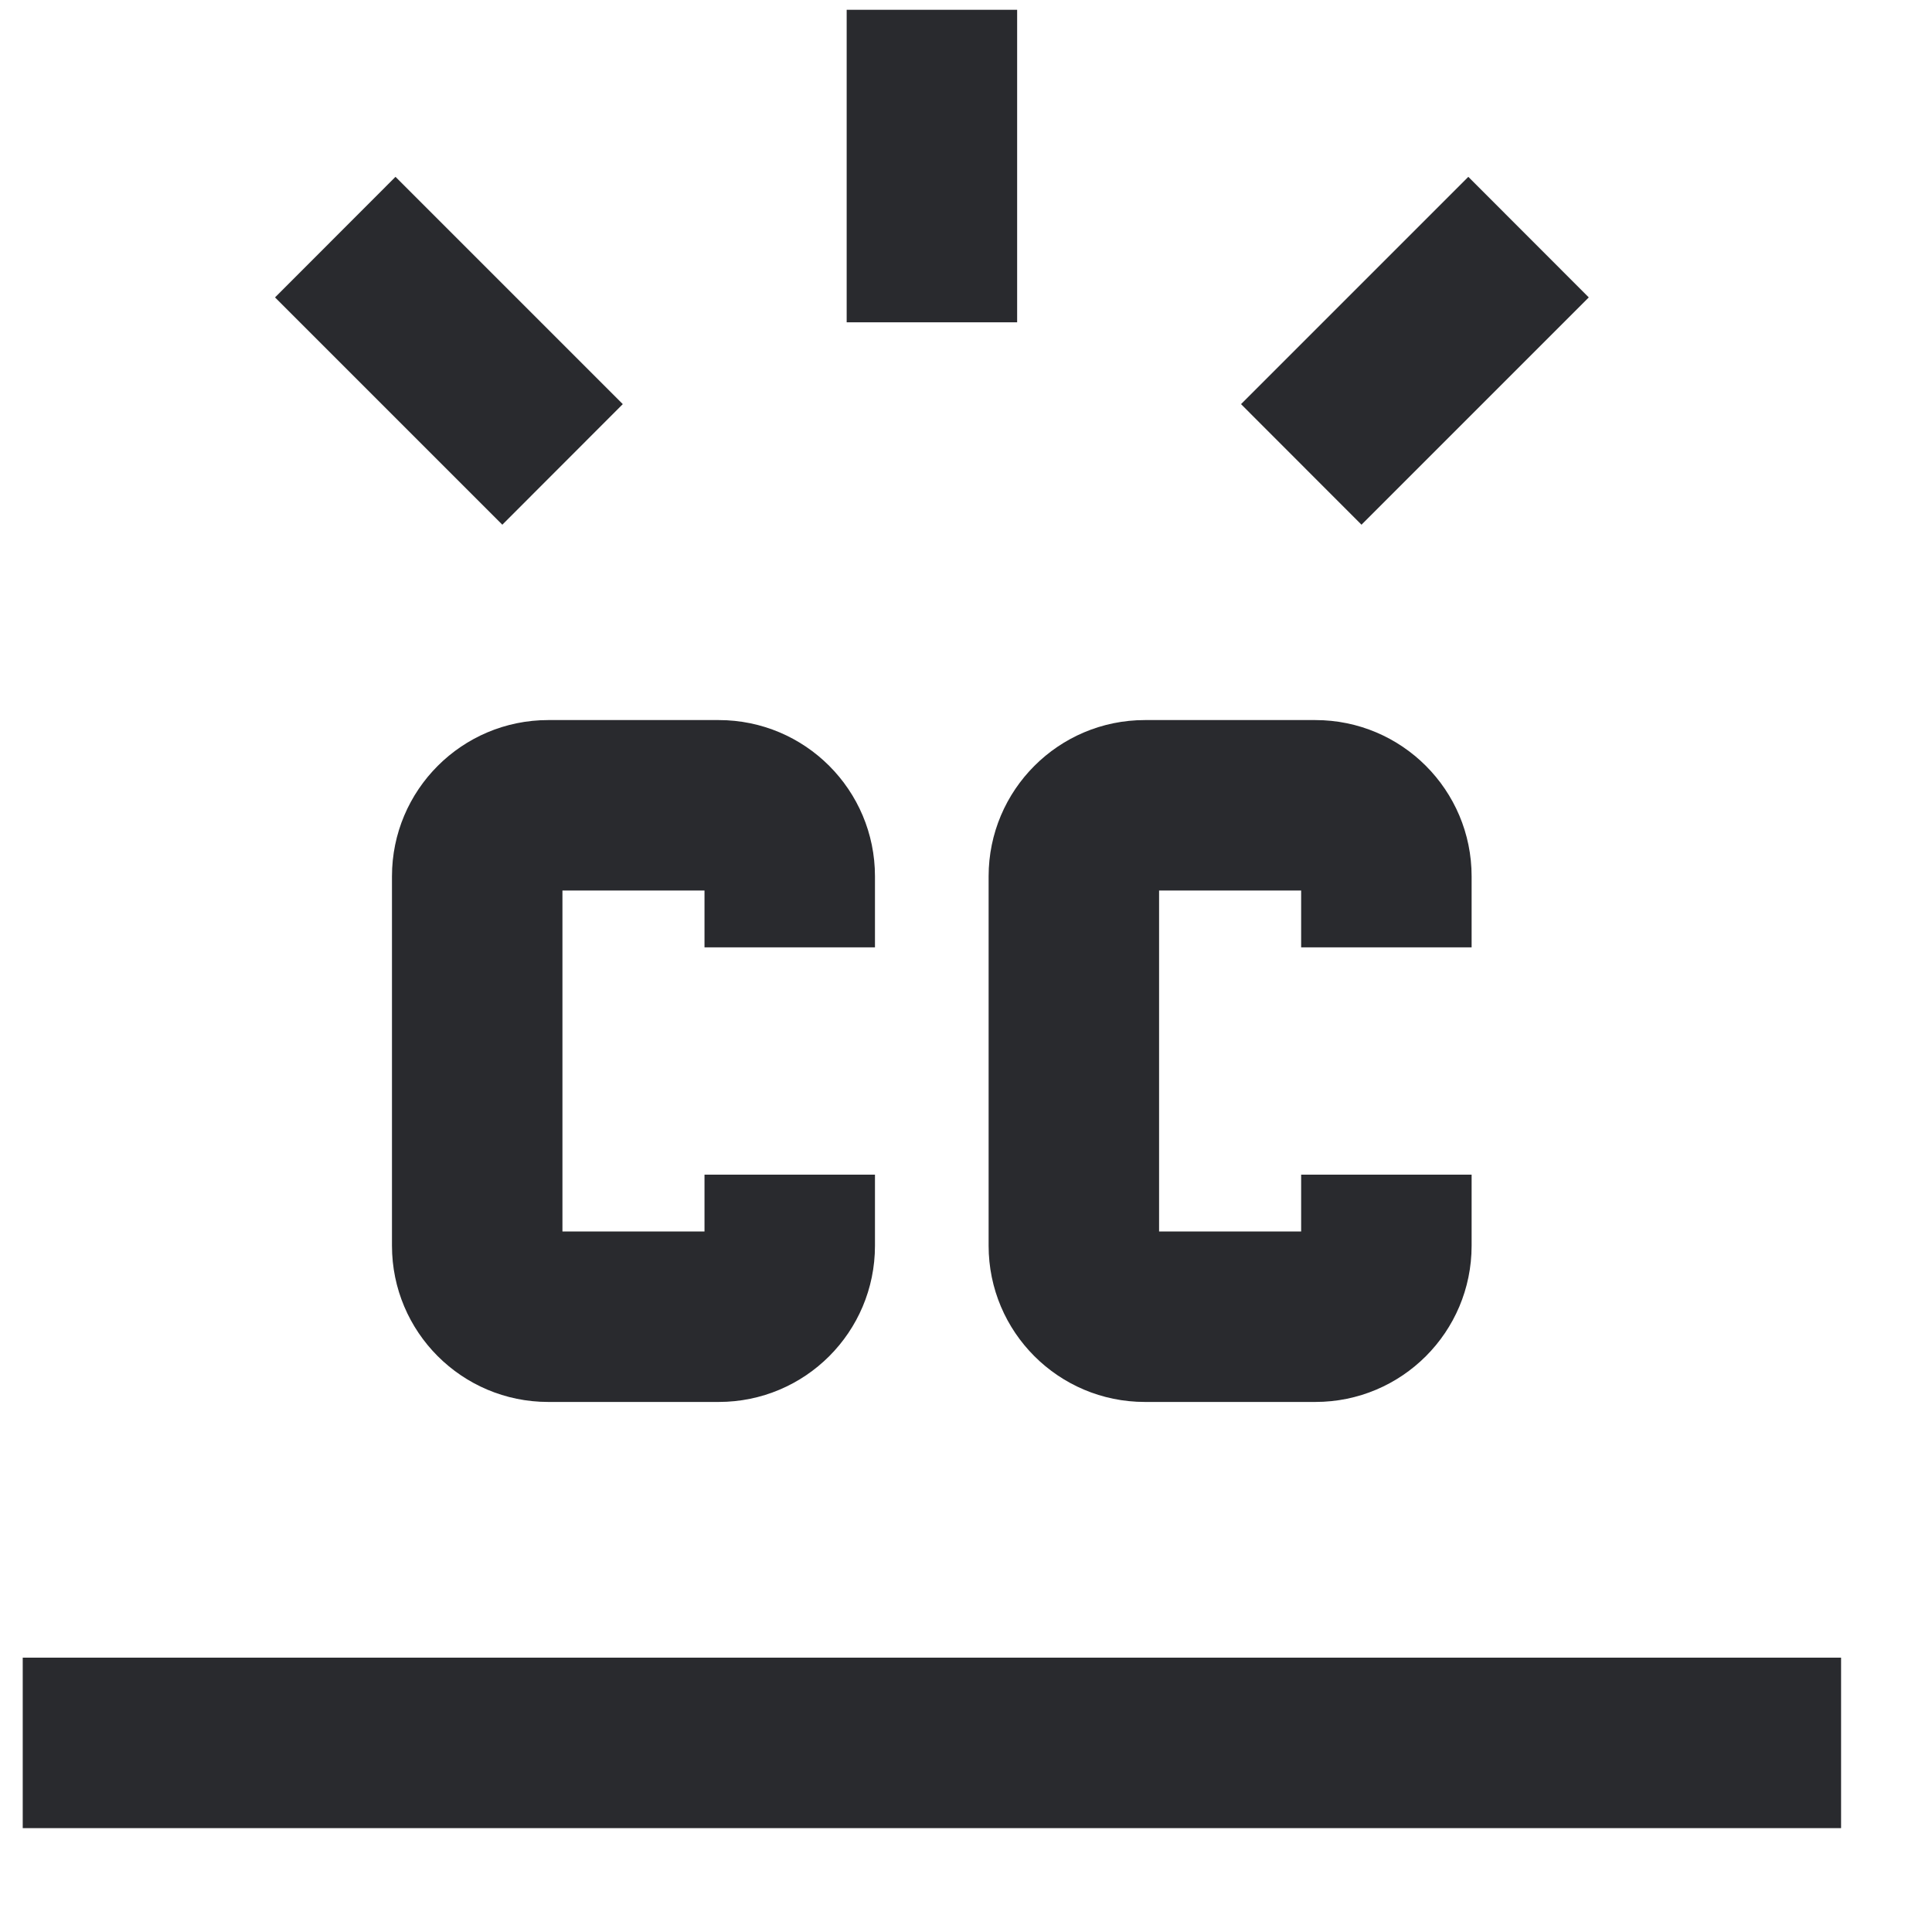 <svg width="17" height="17" viewBox="0 0 17 17" fill="none" xmlns="http://www.w3.org/2000/svg">
<path fill-rule="evenodd" clip-rule="evenodd" d="M8.95 0.086V2.836H7.45V0.086H8.95ZM4.42 4.617L2.42 2.617L3.48 1.556L5.48 3.556L4.42 4.617ZM13.98 2.617L11.98 4.617L10.92 3.556L12.92 1.556L13.98 2.617ZM4.949 7.836V10.836H6.199V10.336H7.699V10.961C7.699 11.721 7.084 12.336 6.324 12.336H4.824C4.065 12.336 3.449 11.721 3.449 10.961V7.711C3.449 6.952 4.065 6.336 4.824 6.336H6.324C7.084 6.336 7.699 6.952 7.699 7.711V8.336H6.199V7.836H4.949ZM10.199 7.836V10.836H11.449V10.336H12.949V10.961C12.949 11.721 12.334 12.336 11.574 12.336H10.074C9.315 12.336 8.699 11.721 8.699 10.961V7.711C8.699 6.952 9.315 6.336 10.074 6.336H11.574C12.334 6.336 12.949 6.952 12.949 7.711V8.336H11.449V7.836H10.199ZM16.2 16.086H0.2V14.586L16.2 14.586V16.086Z" fill="#292A2E"/>
</svg>
